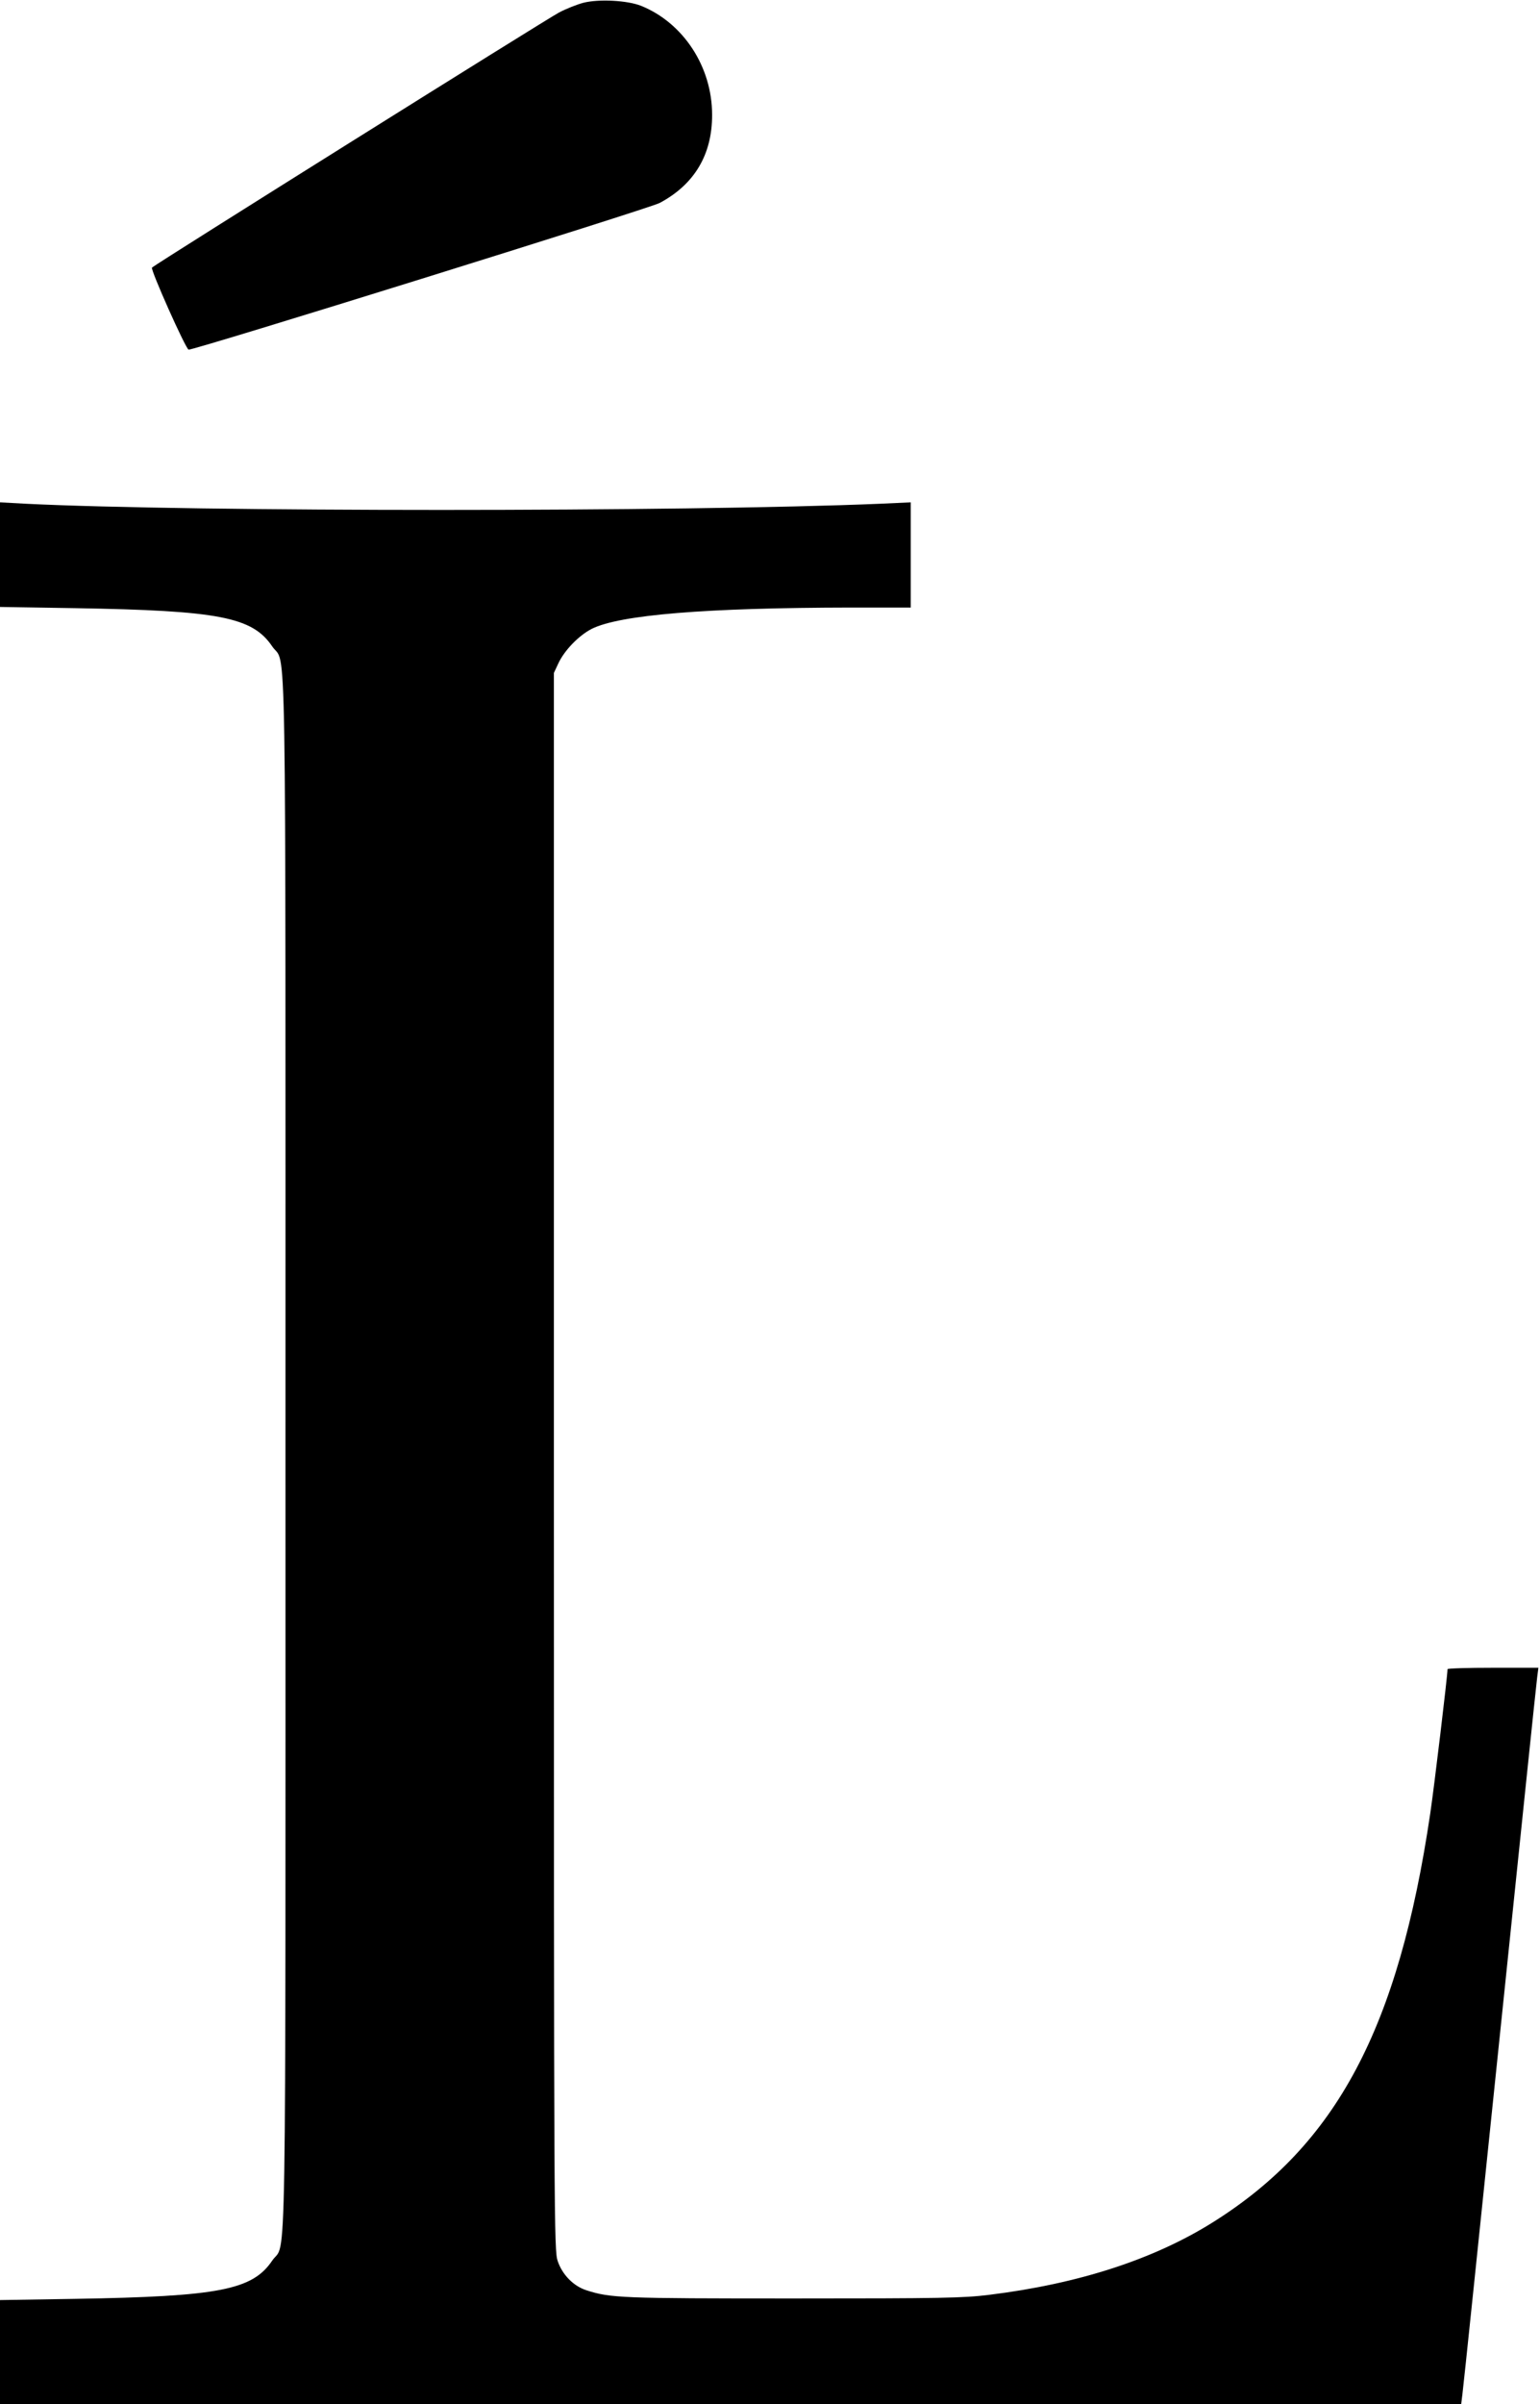 <?xml version="1.0" standalone="no"?>
<!DOCTYPE svg PUBLIC "-//W3C//DTD SVG 20010904//EN"
 "http://www.w3.org/TR/2001/REC-SVG-20010904/DTD/svg10.dtd">
<svg version="1.0" xmlns="http://www.w3.org/2000/svg"
 width="766pt" height="1195pt" viewBox="0 0 766 1195"
 preserveAspectRatio="xMidYMid meet">
<g transform="translate(0,1195) scale(0.1,-0.1)"
fill="#000000" stroke="none">
<path d="M2901 11936 c-30 -8 -84 -29 -120 -48 -58 -30 -2003 -1248 -2025
-1268 -9 -9 167 -403 182 -408 18 -6 2289 701 2343 729 173 92 262 241 261
439 0 238 -143 456 -353 541 -68 27 -210 35 -288 15z"/>
<path d="M0 9193 l0 -260 373 -6 c717 -12 882 -44 981 -190 72 -107 66 262 66
-4012 0 -4274 6 -3905 -66 -4012 -99 -146 -264 -178 -981 -190 l-373 -6 0
-259 0 -258 3634 0 3634 0 6 48 c4 26 87 828 186 1782 99 954 182 1756 186
1783 l6 47 -226 0 c-124 0 -226 -3 -226 -7 0 -33 -66 -583 -86 -718 -158
-1066 -466 -1645 -1079 -2030 -294 -185 -669 -307 -1115 -362 -129 -16 -237
-18 -975 -18 -857 0 -908 2 -1029 41 -64 21 -119 77 -142 145 -18 52 -19 170
-19 3974 l0 3920 22 47 c30 65 102 139 166 172 140 70 567 105 1290 106 l297
0 0 261 0 262 -152 -7 c-979 -41 -3424 -41 -4250 0 l-128 7 0 -260z"/>
</g>
</svg>
